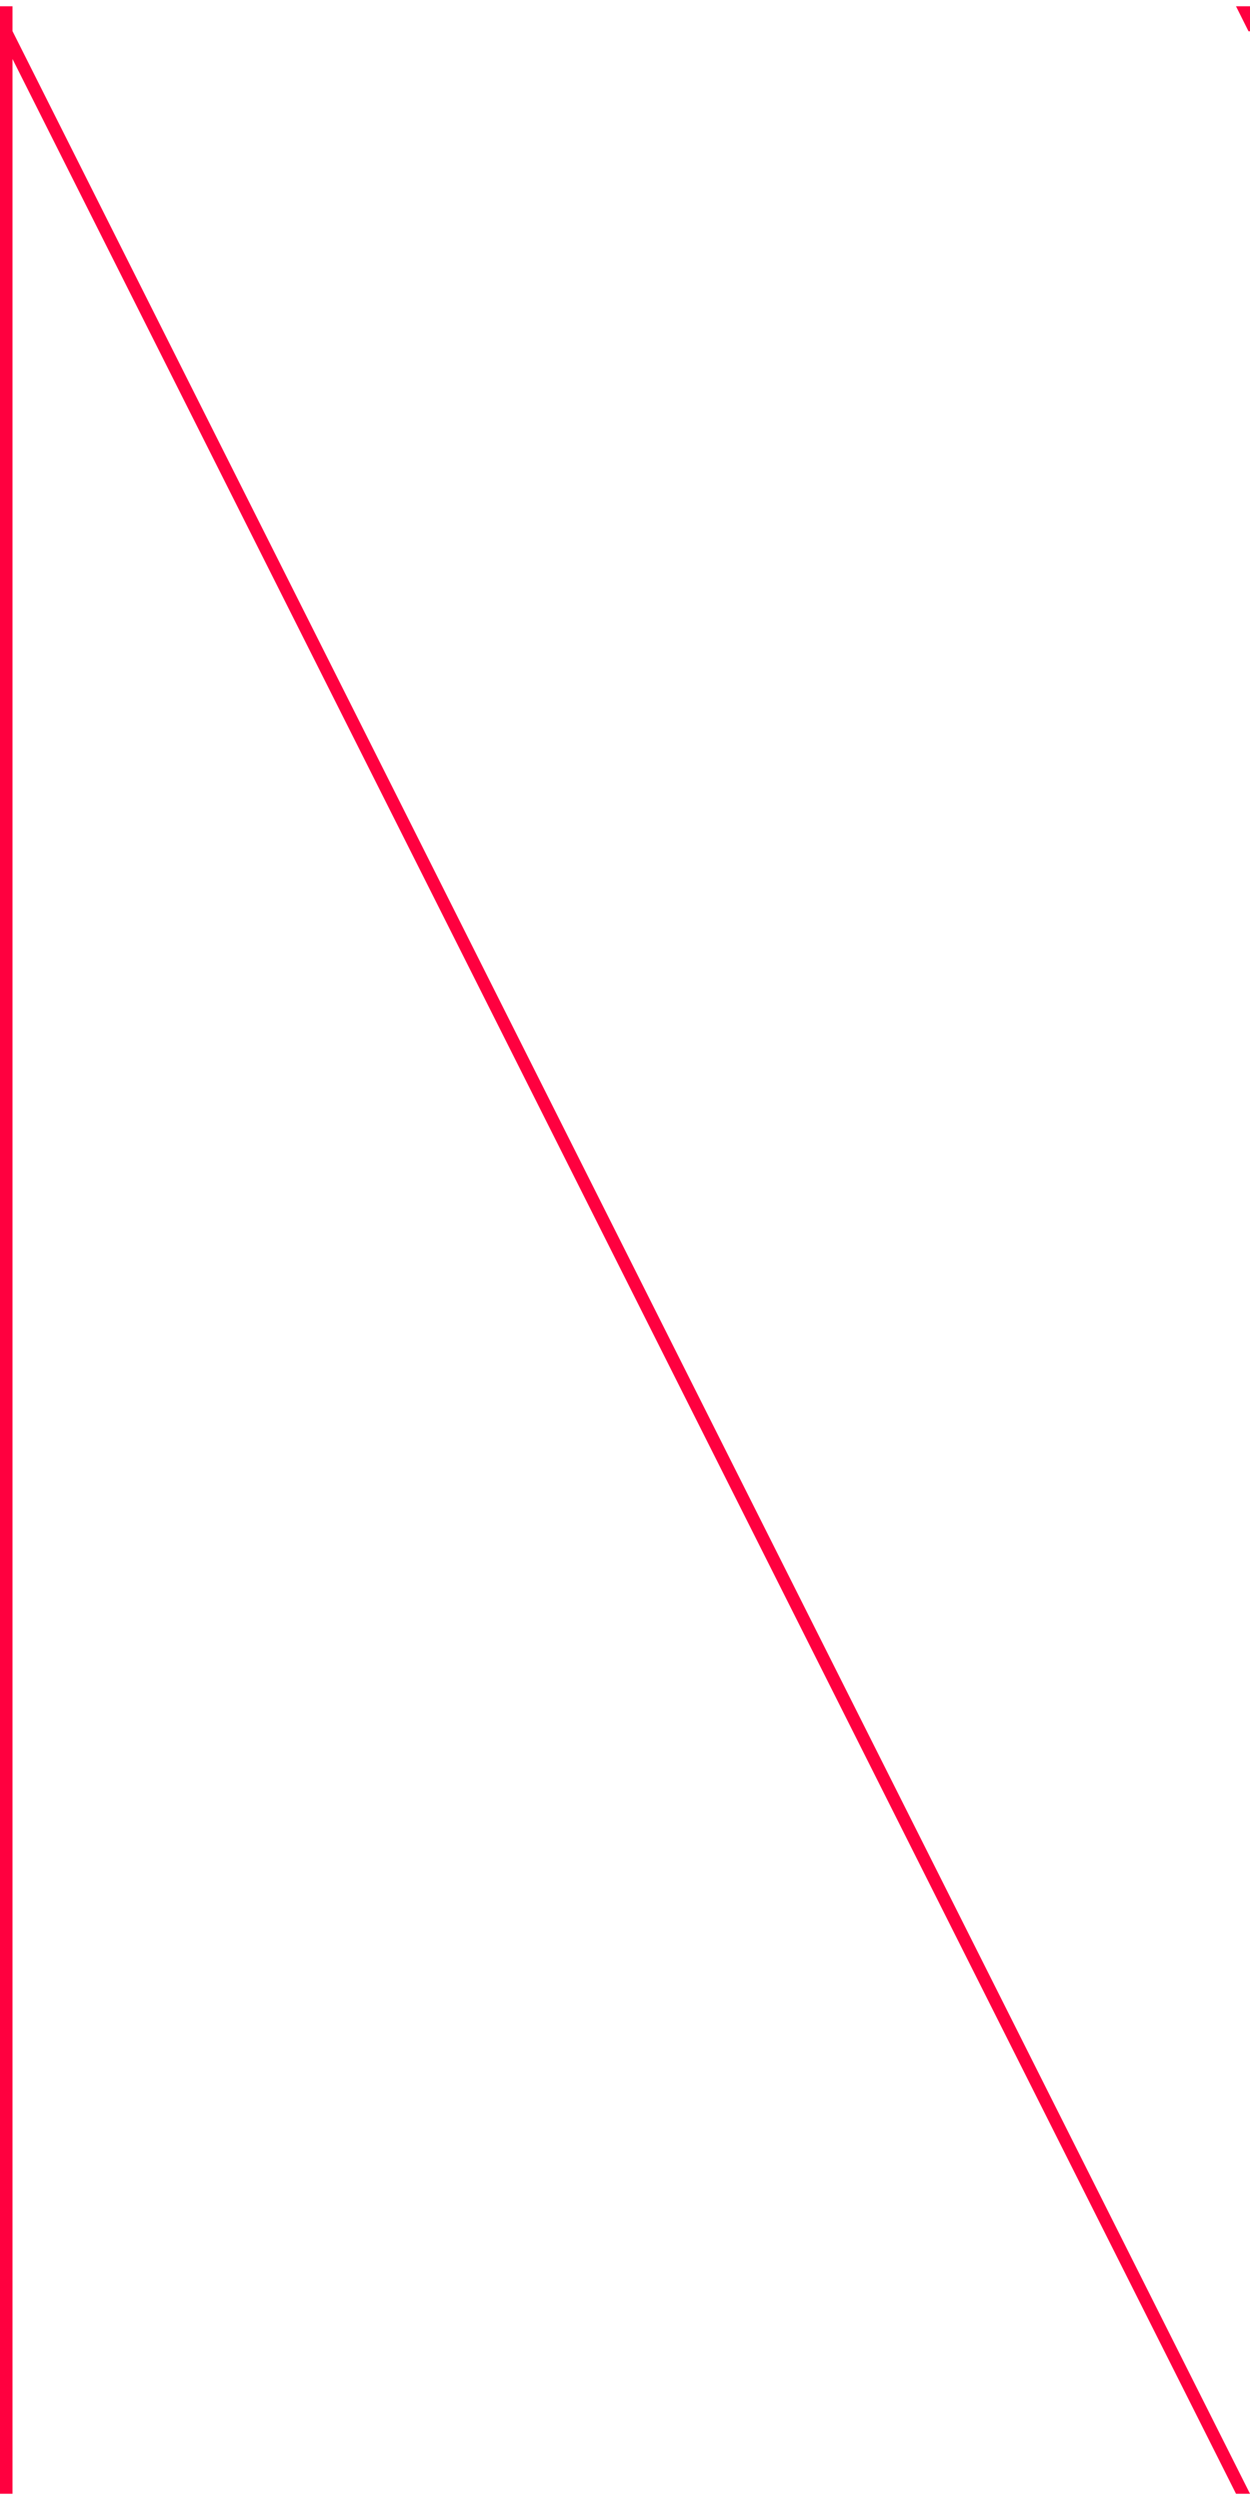 <svg xmlns="http://www.w3.org/2000/svg" width="200" height="400" viewBox="0 0 100 199"><g fill="#ff003f22"><path d="M0 199V0h1v1.99L100 199h-1.12L1 4.22V199H0zM100 2h-.12l-1-2H100v2z"></path></g></svg>